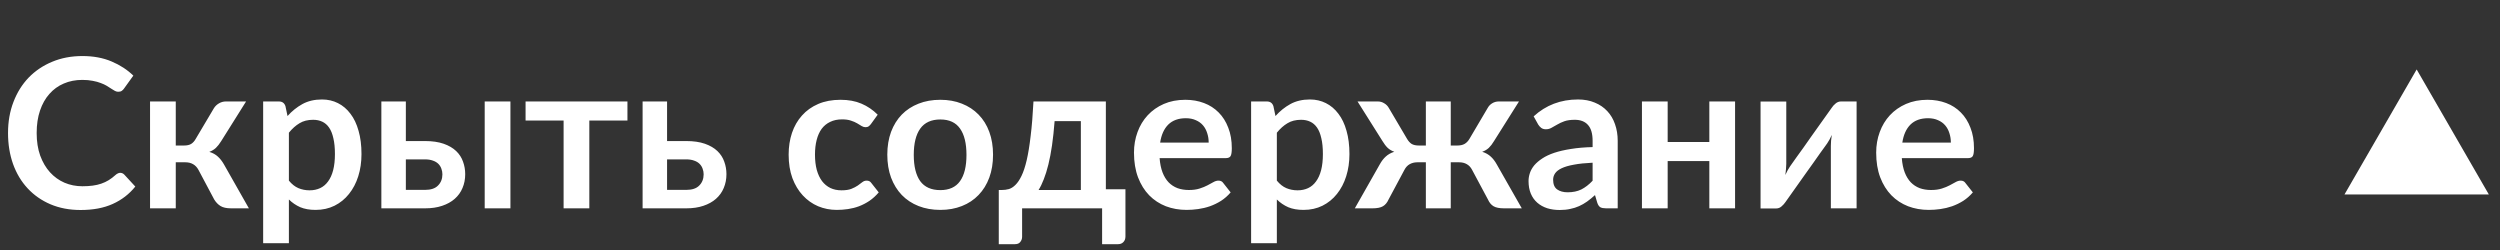 <svg width="180" height="18" viewBox="0 0 180 18" fill="none" xmlns="http://www.w3.org/2000/svg">
<rect x="0" y="0" width="180" height="18" fill="#333333" stroke="none"/>
<path d="M8.655 12.443C8.765 12.443 8.863 12.485 8.947 12.57L9.742 13.432C9.303 13.977 8.76 14.395 8.115 14.685C7.475 14.975 6.705 15.12 5.805 15.12C5 15.12 4.275 14.982 3.63 14.707C2.99 14.432 2.442 14.05 1.988 13.56C1.532 13.07 1.183 12.485 0.938 11.805C0.698 11.125 0.578 10.383 0.578 9.578C0.578 8.762 0.708 8.018 0.968 7.343C1.228 6.662 1.593 6.077 2.062 5.588C2.538 5.098 3.103 4.718 3.757 4.447C4.412 4.173 5.138 4.035 5.933 4.035C6.723 4.035 7.423 4.165 8.033 4.425C8.648 4.685 9.17 5.025 9.6 5.445L8.925 6.383C8.885 6.442 8.832 6.495 8.768 6.54C8.707 6.585 8.623 6.607 8.512 6.607C8.438 6.607 8.36 6.588 8.28 6.548C8.2 6.503 8.113 6.45 8.018 6.39C7.923 6.325 7.812 6.255 7.688 6.18C7.562 6.105 7.418 6.037 7.253 5.978C7.088 5.912 6.895 5.86 6.675 5.82C6.46 5.775 6.21 5.753 5.925 5.753C5.44 5.753 4.995 5.84 4.59 6.015C4.19 6.185 3.845 6.435 3.555 6.765C3.265 7.09 3.04 7.49 2.88 7.965C2.72 8.435 2.64 8.973 2.64 9.578C2.64 10.188 2.725 10.73 2.895 11.205C3.07 11.68 3.305 12.08 3.6 12.405C3.895 12.73 4.242 12.98 4.643 13.155C5.043 13.325 5.473 13.41 5.933 13.41C6.207 13.41 6.455 13.395 6.675 13.365C6.9 13.335 7.105 13.287 7.29 13.223C7.48 13.158 7.657 13.075 7.822 12.975C7.992 12.87 8.16 12.742 8.325 12.592C8.375 12.547 8.428 12.512 8.482 12.488C8.537 12.457 8.595 12.443 8.655 12.443ZM15.4 7.793C15.49 7.647 15.613 7.53 15.768 7.44C15.923 7.35 16.088 7.305 16.263 7.305H17.718L15.925 10.162C15.8 10.363 15.673 10.525 15.543 10.65C15.413 10.77 15.255 10.865 15.07 10.935C15.32 11.01 15.525 11.123 15.685 11.273C15.845 11.418 15.99 11.602 16.12 11.828L17.92 15H16.638C16.313 15 16.06 14.945 15.88 14.835C15.7 14.725 15.548 14.568 15.423 14.363L14.29 12.232C14.19 12.047 14.06 11.91 13.9 11.82C13.745 11.73 13.563 11.685 13.353 11.685H12.655V15H10.803V7.305H12.655V10.477H13.255C13.465 10.477 13.633 10.44 13.758 10.365C13.888 10.285 13.998 10.165 14.088 10.005L15.4 7.793ZM20.8 13.005C21.01 13.26 21.237 13.44 21.482 13.545C21.732 13.65 22.002 13.703 22.292 13.703C22.572 13.703 22.825 13.65 23.05 13.545C23.275 13.44 23.465 13.28 23.62 13.065C23.78 12.85 23.902 12.58 23.987 12.255C24.072 11.925 24.115 11.537 24.115 11.092C24.115 10.643 24.077 10.262 24.002 9.953C23.932 9.637 23.83 9.383 23.695 9.188C23.56 8.992 23.395 8.85 23.2 8.76C23.01 8.67 22.792 8.625 22.547 8.625C22.162 8.625 21.835 8.707 21.565 8.873C21.295 9.033 21.04 9.26 20.8 9.555V13.005ZM20.702 8.355C21.017 8 21.375 7.713 21.775 7.492C22.175 7.272 22.645 7.162 23.185 7.162C23.605 7.162 23.987 7.25 24.332 7.425C24.682 7.6 24.982 7.855 25.232 8.19C25.487 8.52 25.682 8.93 25.817 9.42C25.957 9.905 26.027 10.463 26.027 11.092C26.027 11.668 25.95 12.2 25.795 12.69C25.64 13.18 25.417 13.605 25.127 13.965C24.842 14.325 24.495 14.607 24.085 14.812C23.68 15.012 23.225 15.113 22.72 15.113C22.29 15.113 21.922 15.047 21.617 14.918C21.312 14.783 21.04 14.598 20.8 14.363V17.512H18.947V7.305H20.08C20.32 7.305 20.477 7.418 20.552 7.643L20.702 8.355ZM30.601 13.672C31.02 13.672 31.333 13.568 31.538 13.357C31.748 13.148 31.853 12.877 31.853 12.547C31.853 12.408 31.828 12.273 31.778 12.143C31.733 12.012 31.66 11.898 31.561 11.797C31.46 11.697 31.331 11.62 31.171 11.565C31.011 11.505 30.818 11.475 30.593 11.475H29.221V13.672H30.601ZM30.585 10.155C31.12 10.155 31.573 10.22 31.943 10.35C32.313 10.48 32.613 10.655 32.843 10.875C33.073 11.095 33.238 11.35 33.338 11.64C33.443 11.925 33.495 12.225 33.495 12.54C33.495 12.9 33.431 13.232 33.3 13.537C33.175 13.838 32.988 14.098 32.738 14.318C32.493 14.533 32.191 14.7 31.831 14.82C31.476 14.94 31.068 15 30.608 15H27.458V7.305H29.221V10.155H30.585ZM36.751 7.305V15H34.898V7.305H36.751ZM45.176 8.678H42.431V15H40.579V8.678H37.841V7.305H45.176V8.678ZM49.409 13.672C49.829 13.672 50.142 13.568 50.347 13.357C50.557 13.148 50.662 12.877 50.662 12.547C50.662 12.408 50.637 12.273 50.587 12.143C50.542 12.012 50.469 11.898 50.369 11.797C50.269 11.697 50.139 11.62 49.979 11.565C49.819 11.505 49.627 11.475 49.402 11.475H48.029V13.672H49.409ZM49.394 10.155C49.929 10.155 50.382 10.22 50.752 10.35C51.122 10.48 51.422 10.655 51.652 10.875C51.882 11.095 52.047 11.35 52.147 11.64C52.252 11.925 52.304 12.225 52.304 12.54C52.304 12.9 52.239 13.232 52.109 13.537C51.984 13.838 51.797 14.098 51.547 14.318C51.302 14.533 50.999 14.7 50.639 14.82C50.284 14.94 49.877 15 49.417 15H46.267V7.305H48.029V10.155H49.394ZM62.707 8.932C62.652 9.002 62.597 9.057 62.542 9.098C62.492 9.137 62.417 9.158 62.317 9.158C62.222 9.158 62.129 9.13 62.039 9.075C61.949 9.015 61.842 8.95 61.717 8.88C61.592 8.805 61.442 8.74 61.267 8.685C61.097 8.625 60.884 8.595 60.629 8.595C60.304 8.595 60.019 8.655 59.774 8.775C59.529 8.89 59.324 9.057 59.159 9.277C58.999 9.498 58.879 9.765 58.799 10.08C58.719 10.39 58.679 10.742 58.679 11.137C58.679 11.547 58.722 11.912 58.807 12.232C58.897 12.553 59.024 12.822 59.189 13.043C59.354 13.258 59.554 13.422 59.789 13.537C60.024 13.648 60.289 13.703 60.584 13.703C60.879 13.703 61.117 13.668 61.297 13.598C61.482 13.523 61.637 13.443 61.762 13.357C61.887 13.268 61.994 13.188 62.084 13.117C62.179 13.043 62.284 13.005 62.399 13.005C62.549 13.005 62.662 13.062 62.737 13.178L63.269 13.852C63.064 14.092 62.842 14.295 62.602 14.46C62.362 14.62 62.112 14.75 61.852 14.85C61.597 14.945 61.332 15.012 61.057 15.053C60.787 15.092 60.517 15.113 60.247 15.113C59.772 15.113 59.324 15.025 58.904 14.85C58.484 14.67 58.117 14.41 57.802 14.07C57.487 13.73 57.237 13.315 57.052 12.825C56.872 12.33 56.782 11.768 56.782 11.137C56.782 10.572 56.862 10.05 57.022 9.57C57.187 9.085 57.427 8.668 57.742 8.318C58.057 7.963 58.447 7.685 58.912 7.485C59.377 7.285 59.912 7.185 60.517 7.185C61.092 7.185 61.594 7.277 62.024 7.463C62.459 7.647 62.849 7.912 63.194 8.258L62.707 8.932ZM67.704 7.185C68.274 7.185 68.791 7.277 69.256 7.463C69.726 7.647 70.126 7.91 70.456 8.25C70.791 8.59 71.049 9.005 71.229 9.495C71.409 9.985 71.499 10.533 71.499 11.137C71.499 11.748 71.409 12.297 71.229 12.787C71.049 13.277 70.791 13.695 70.456 14.04C70.126 14.385 69.726 14.65 69.256 14.835C68.791 15.02 68.274 15.113 67.704 15.113C67.129 15.113 66.606 15.02 66.136 14.835C65.666 14.65 65.264 14.385 64.929 14.04C64.599 13.695 64.341 13.277 64.156 12.787C63.976 12.297 63.886 11.748 63.886 11.137C63.886 10.533 63.976 9.985 64.156 9.495C64.341 9.005 64.599 8.59 64.929 8.25C65.264 7.91 65.666 7.647 66.136 7.463C66.606 7.277 67.129 7.185 67.704 7.185ZM67.704 13.688C68.344 13.688 68.816 13.473 69.121 13.043C69.431 12.613 69.586 11.982 69.586 11.152C69.586 10.322 69.431 9.69 69.121 9.255C68.816 8.82 68.344 8.602 67.704 8.602C67.054 8.602 66.571 8.822 66.256 9.262C65.946 9.697 65.791 10.328 65.791 11.152C65.791 11.977 65.946 12.607 66.256 13.043C66.571 13.473 67.054 13.688 67.704 13.688ZM77.822 13.68V8.723H75.932C75.882 9.367 75.82 9.95 75.745 10.47C75.67 10.985 75.582 11.445 75.482 11.85C75.382 12.255 75.272 12.607 75.152 12.908C75.037 13.207 74.912 13.465 74.777 13.68H77.822ZM81.032 13.627V17.025C81.032 17.195 80.982 17.33 80.882 17.43C80.787 17.53 80.662 17.58 80.507 17.58H79.352V15H73.592V17.055C73.592 17.185 73.55 17.305 73.465 17.415C73.385 17.525 73.257 17.58 73.082 17.58H71.912V13.68H72.13C72.305 13.68 72.475 13.658 72.64 13.613C72.805 13.562 72.962 13.463 73.112 13.312C73.267 13.162 73.412 12.947 73.547 12.668C73.687 12.383 73.812 12.005 73.922 11.535C74.032 11.06 74.127 10.477 74.207 9.787C74.292 9.098 74.36 8.27 74.41 7.305H79.622V13.627H81.032ZM87.025 10.268C87.025 10.027 86.99 9.803 86.92 9.592C86.855 9.377 86.755 9.19 86.62 9.03C86.485 8.87 86.312 8.745 86.102 8.655C85.897 8.56 85.657 8.512 85.382 8.512C84.847 8.512 84.425 8.665 84.115 8.97C83.81 9.275 83.615 9.707 83.53 10.268H87.025ZM83.492 11.385C83.522 11.78 83.592 12.123 83.702 12.412C83.812 12.697 83.957 12.935 84.137 13.125C84.317 13.31 84.53 13.45 84.775 13.545C85.025 13.635 85.3 13.68 85.6 13.68C85.9 13.68 86.157 13.645 86.372 13.575C86.592 13.505 86.782 13.428 86.942 13.342C87.107 13.258 87.25 13.18 87.37 13.11C87.495 13.04 87.615 13.005 87.73 13.005C87.885 13.005 88 13.062 88.075 13.178L88.607 13.852C88.402 14.092 88.172 14.295 87.917 14.46C87.662 14.62 87.395 14.75 87.115 14.85C86.84 14.945 86.557 15.012 86.267 15.053C85.982 15.092 85.705 15.113 85.435 15.113C84.9 15.113 84.402 15.025 83.942 14.85C83.482 14.67 83.082 14.408 82.742 14.062C82.402 13.713 82.135 13.283 81.94 12.773C81.745 12.258 81.647 11.662 81.647 10.988C81.647 10.463 81.732 9.97 81.902 9.51C82.072 9.045 82.315 8.643 82.63 8.303C82.95 7.957 83.337 7.685 83.792 7.485C84.252 7.285 84.77 7.185 85.345 7.185C85.83 7.185 86.277 7.263 86.687 7.418C87.097 7.572 87.45 7.8 87.745 8.1C88.04 8.395 88.27 8.76 88.435 9.195C88.605 9.625 88.69 10.117 88.69 10.672C88.69 10.953 88.66 11.143 88.6 11.242C88.54 11.338 88.425 11.385 88.255 11.385H83.492ZM91.933 13.005C92.142 13.26 92.37 13.44 92.615 13.545C92.865 13.65 93.135 13.703 93.425 13.703C93.705 13.703 93.957 13.65 94.183 13.545C94.407 13.44 94.597 13.28 94.752 13.065C94.912 12.85 95.035 12.58 95.12 12.255C95.205 11.925 95.248 11.537 95.248 11.092C95.248 10.643 95.21 10.262 95.135 9.953C95.065 9.637 94.963 9.383 94.828 9.188C94.692 8.992 94.528 8.85 94.332 8.76C94.142 8.67 93.925 8.625 93.68 8.625C93.295 8.625 92.968 8.707 92.698 8.873C92.427 9.033 92.172 9.26 91.933 9.555V13.005ZM91.835 8.355C92.15 8 92.507 7.713 92.907 7.492C93.308 7.272 93.778 7.162 94.317 7.162C94.737 7.162 95.12 7.25 95.465 7.425C95.815 7.6 96.115 7.855 96.365 8.19C96.62 8.52 96.815 8.93 96.95 9.42C97.09 9.905 97.16 10.463 97.16 11.092C97.16 11.668 97.082 12.2 96.927 12.69C96.772 13.18 96.55 13.605 96.26 13.965C95.975 14.325 95.627 14.607 95.218 14.812C94.812 15.012 94.358 15.113 93.853 15.113C93.422 15.113 93.055 15.047 92.75 14.918C92.445 14.783 92.172 14.598 91.933 14.363V17.512H90.08V7.305H91.213C91.453 7.305 91.61 7.418 91.685 7.643L91.835 8.355ZM109.569 15H108.287C107.957 15 107.707 14.95 107.537 14.85C107.367 14.75 107.232 14.588 107.132 14.363L105.992 12.232C105.897 12.047 105.769 11.91 105.609 11.82C105.454 11.73 105.272 11.685 105.062 11.685H104.454V15H102.662V11.685H102.047C101.842 11.685 101.659 11.73 101.499 11.82C101.339 11.91 101.212 12.047 101.117 12.232L99.977 14.363C99.877 14.588 99.742 14.75 99.572 14.85C99.402 14.95 99.152 15 98.822 15H97.547L99.347 11.828C99.472 11.602 99.614 11.418 99.774 11.273C99.934 11.123 100.139 11.008 100.389 10.928C100.204 10.863 100.047 10.77 99.917 10.65C99.787 10.525 99.662 10.363 99.542 10.162L97.742 7.305H99.204C99.374 7.305 99.529 7.35 99.669 7.44C99.814 7.525 99.927 7.643 100.007 7.793L101.312 10.005C101.407 10.165 101.517 10.285 101.642 10.365C101.772 10.44 101.942 10.477 102.152 10.477H102.662V7.305H104.454V10.477H104.927C105.137 10.477 105.309 10.44 105.444 10.365C105.584 10.285 105.702 10.165 105.797 10.005L107.102 7.793C107.182 7.643 107.292 7.525 107.432 7.44C107.577 7.35 107.737 7.305 107.912 7.305H109.367L107.567 10.162C107.447 10.363 107.322 10.525 107.192 10.65C107.062 10.77 106.904 10.863 106.719 10.928C106.969 11.008 107.174 11.123 107.334 11.273C107.494 11.418 107.637 11.602 107.762 11.828L109.569 15ZM114.668 11.715C114.133 11.74 113.683 11.787 113.318 11.857C112.953 11.922 112.66 12.008 112.44 12.113C112.22 12.217 112.063 12.34 111.968 12.48C111.873 12.62 111.825 12.773 111.825 12.938C111.825 13.262 111.92 13.495 112.11 13.635C112.305 13.775 112.558 13.845 112.868 13.845C113.248 13.845 113.575 13.777 113.85 13.643C114.13 13.502 114.403 13.293 114.668 13.012V11.715ZM110.423 8.377C111.308 7.567 112.373 7.162 113.618 7.162C114.068 7.162 114.47 7.237 114.825 7.388C115.18 7.532 115.48 7.737 115.725 8.002C115.97 8.262 116.155 8.575 116.28 8.94C116.41 9.305 116.475 9.705 116.475 10.14V15H115.635C115.46 15 115.325 14.975 115.23 14.925C115.135 14.87 115.06 14.762 115.005 14.602L114.84 14.047C114.645 14.223 114.455 14.377 114.27 14.512C114.085 14.643 113.893 14.752 113.693 14.842C113.493 14.932 113.278 15 113.048 15.045C112.823 15.095 112.573 15.12 112.298 15.12C111.973 15.12 111.673 15.078 111.398 14.992C111.123 14.902 110.885 14.77 110.685 14.595C110.485 14.42 110.33 14.203 110.22 13.943C110.11 13.682 110.055 13.38 110.055 13.035C110.055 12.84 110.088 12.648 110.153 12.457C110.218 12.262 110.323 12.078 110.468 11.902C110.618 11.727 110.81 11.562 111.045 11.408C111.28 11.252 111.568 11.117 111.908 11.002C112.253 10.887 112.653 10.795 113.108 10.725C113.563 10.65 114.083 10.605 114.668 10.59V10.14C114.668 9.625 114.558 9.245 114.338 9C114.118 8.75 113.8 8.625 113.385 8.625C113.085 8.625 112.835 8.66 112.635 8.73C112.44 8.8 112.268 8.88 112.118 8.97C111.968 9.055 111.83 9.133 111.705 9.203C111.585 9.273 111.45 9.307 111.3 9.307C111.17 9.307 111.06 9.275 110.97 9.21C110.88 9.14 110.808 9.06 110.753 8.97L110.423 8.377ZM124.925 7.305V15H123.072V11.595H120.072V15H118.22V7.305H120.072V10.223H123.072V7.305H124.925ZM133.675 7.305V15H131.822V10.508C131.822 10.393 131.827 10.268 131.837 10.133C131.852 9.992 131.87 9.852 131.89 9.713C131.79 9.943 131.68 10.145 131.56 10.32C131.55 10.33 131.5 10.4 131.41 10.53C131.32 10.655 131.202 10.818 131.057 11.018C130.917 11.217 130.757 11.445 130.577 11.7C130.397 11.95 130.215 12.205 130.03 12.465C129.595 13.08 129.102 13.775 128.552 14.55C128.482 14.655 128.39 14.758 128.275 14.857C128.165 14.957 128.037 15.008 127.892 15.008H126.76V7.312H128.612V11.805C128.612 11.92 128.605 12.047 128.59 12.188C128.58 12.322 128.565 12.46 128.545 12.6C128.655 12.355 128.765 12.152 128.875 11.992C128.88 11.982 128.927 11.915 129.017 11.79C129.107 11.665 129.222 11.502 129.362 11.303C129.507 11.102 129.67 10.877 129.85 10.627C130.03 10.373 130.212 10.113 130.397 9.848C130.832 9.232 131.327 8.537 131.882 7.763C131.952 7.652 132.045 7.55 132.16 7.455C132.275 7.355 132.405 7.305 132.55 7.305H133.675ZM140.462 10.268C140.462 10.027 140.427 9.803 140.357 9.592C140.292 9.377 140.192 9.19 140.057 9.03C139.922 8.87 139.75 8.745 139.54 8.655C139.335 8.56 139.095 8.512 138.82 8.512C138.285 8.512 137.862 8.665 137.552 8.97C137.247 9.275 137.052 9.707 136.967 10.268H140.462ZM136.93 11.385C136.96 11.78 137.03 12.123 137.14 12.412C137.25 12.697 137.395 12.935 137.575 13.125C137.755 13.31 137.967 13.45 138.212 13.545C138.462 13.635 138.737 13.68 139.037 13.68C139.337 13.68 139.595 13.645 139.81 13.575C140.03 13.505 140.22 13.428 140.38 13.342C140.545 13.258 140.687 13.18 140.807 13.11C140.932 13.04 141.052 13.005 141.167 13.005C141.322 13.005 141.437 13.062 141.512 13.178L142.045 13.852C141.84 14.092 141.61 14.295 141.355 14.46C141.1 14.62 140.832 14.75 140.552 14.85C140.277 14.945 139.995 15.012 139.705 15.053C139.42 15.092 139.142 15.113 138.872 15.113C138.337 15.113 137.84 15.025 137.38 14.85C136.92 14.67 136.52 14.408 136.18 14.062C135.84 13.713 135.572 13.283 135.377 12.773C135.182 12.258 135.085 11.662 135.085 10.988C135.085 10.463 135.17 9.97 135.34 9.51C135.51 9.045 135.752 8.643 136.067 8.303C136.387 7.957 136.775 7.685 137.23 7.485C137.69 7.285 138.207 7.185 138.782 7.185C139.267 7.185 139.715 7.263 140.125 7.418C140.535 7.572 140.887 7.8 141.182 8.1C141.477 8.395 141.707 8.76 141.872 9.195C142.042 9.625 142.127 10.117 142.127 10.672C142.127 10.953 142.097 11.143 142.037 11.242C141.977 11.338 141.862 11.385 141.692 11.385H136.93Z" fill="white"/>
<path d="M174 5L179.196 14H168.804L174 5Z" fill="white"/>
</svg>
